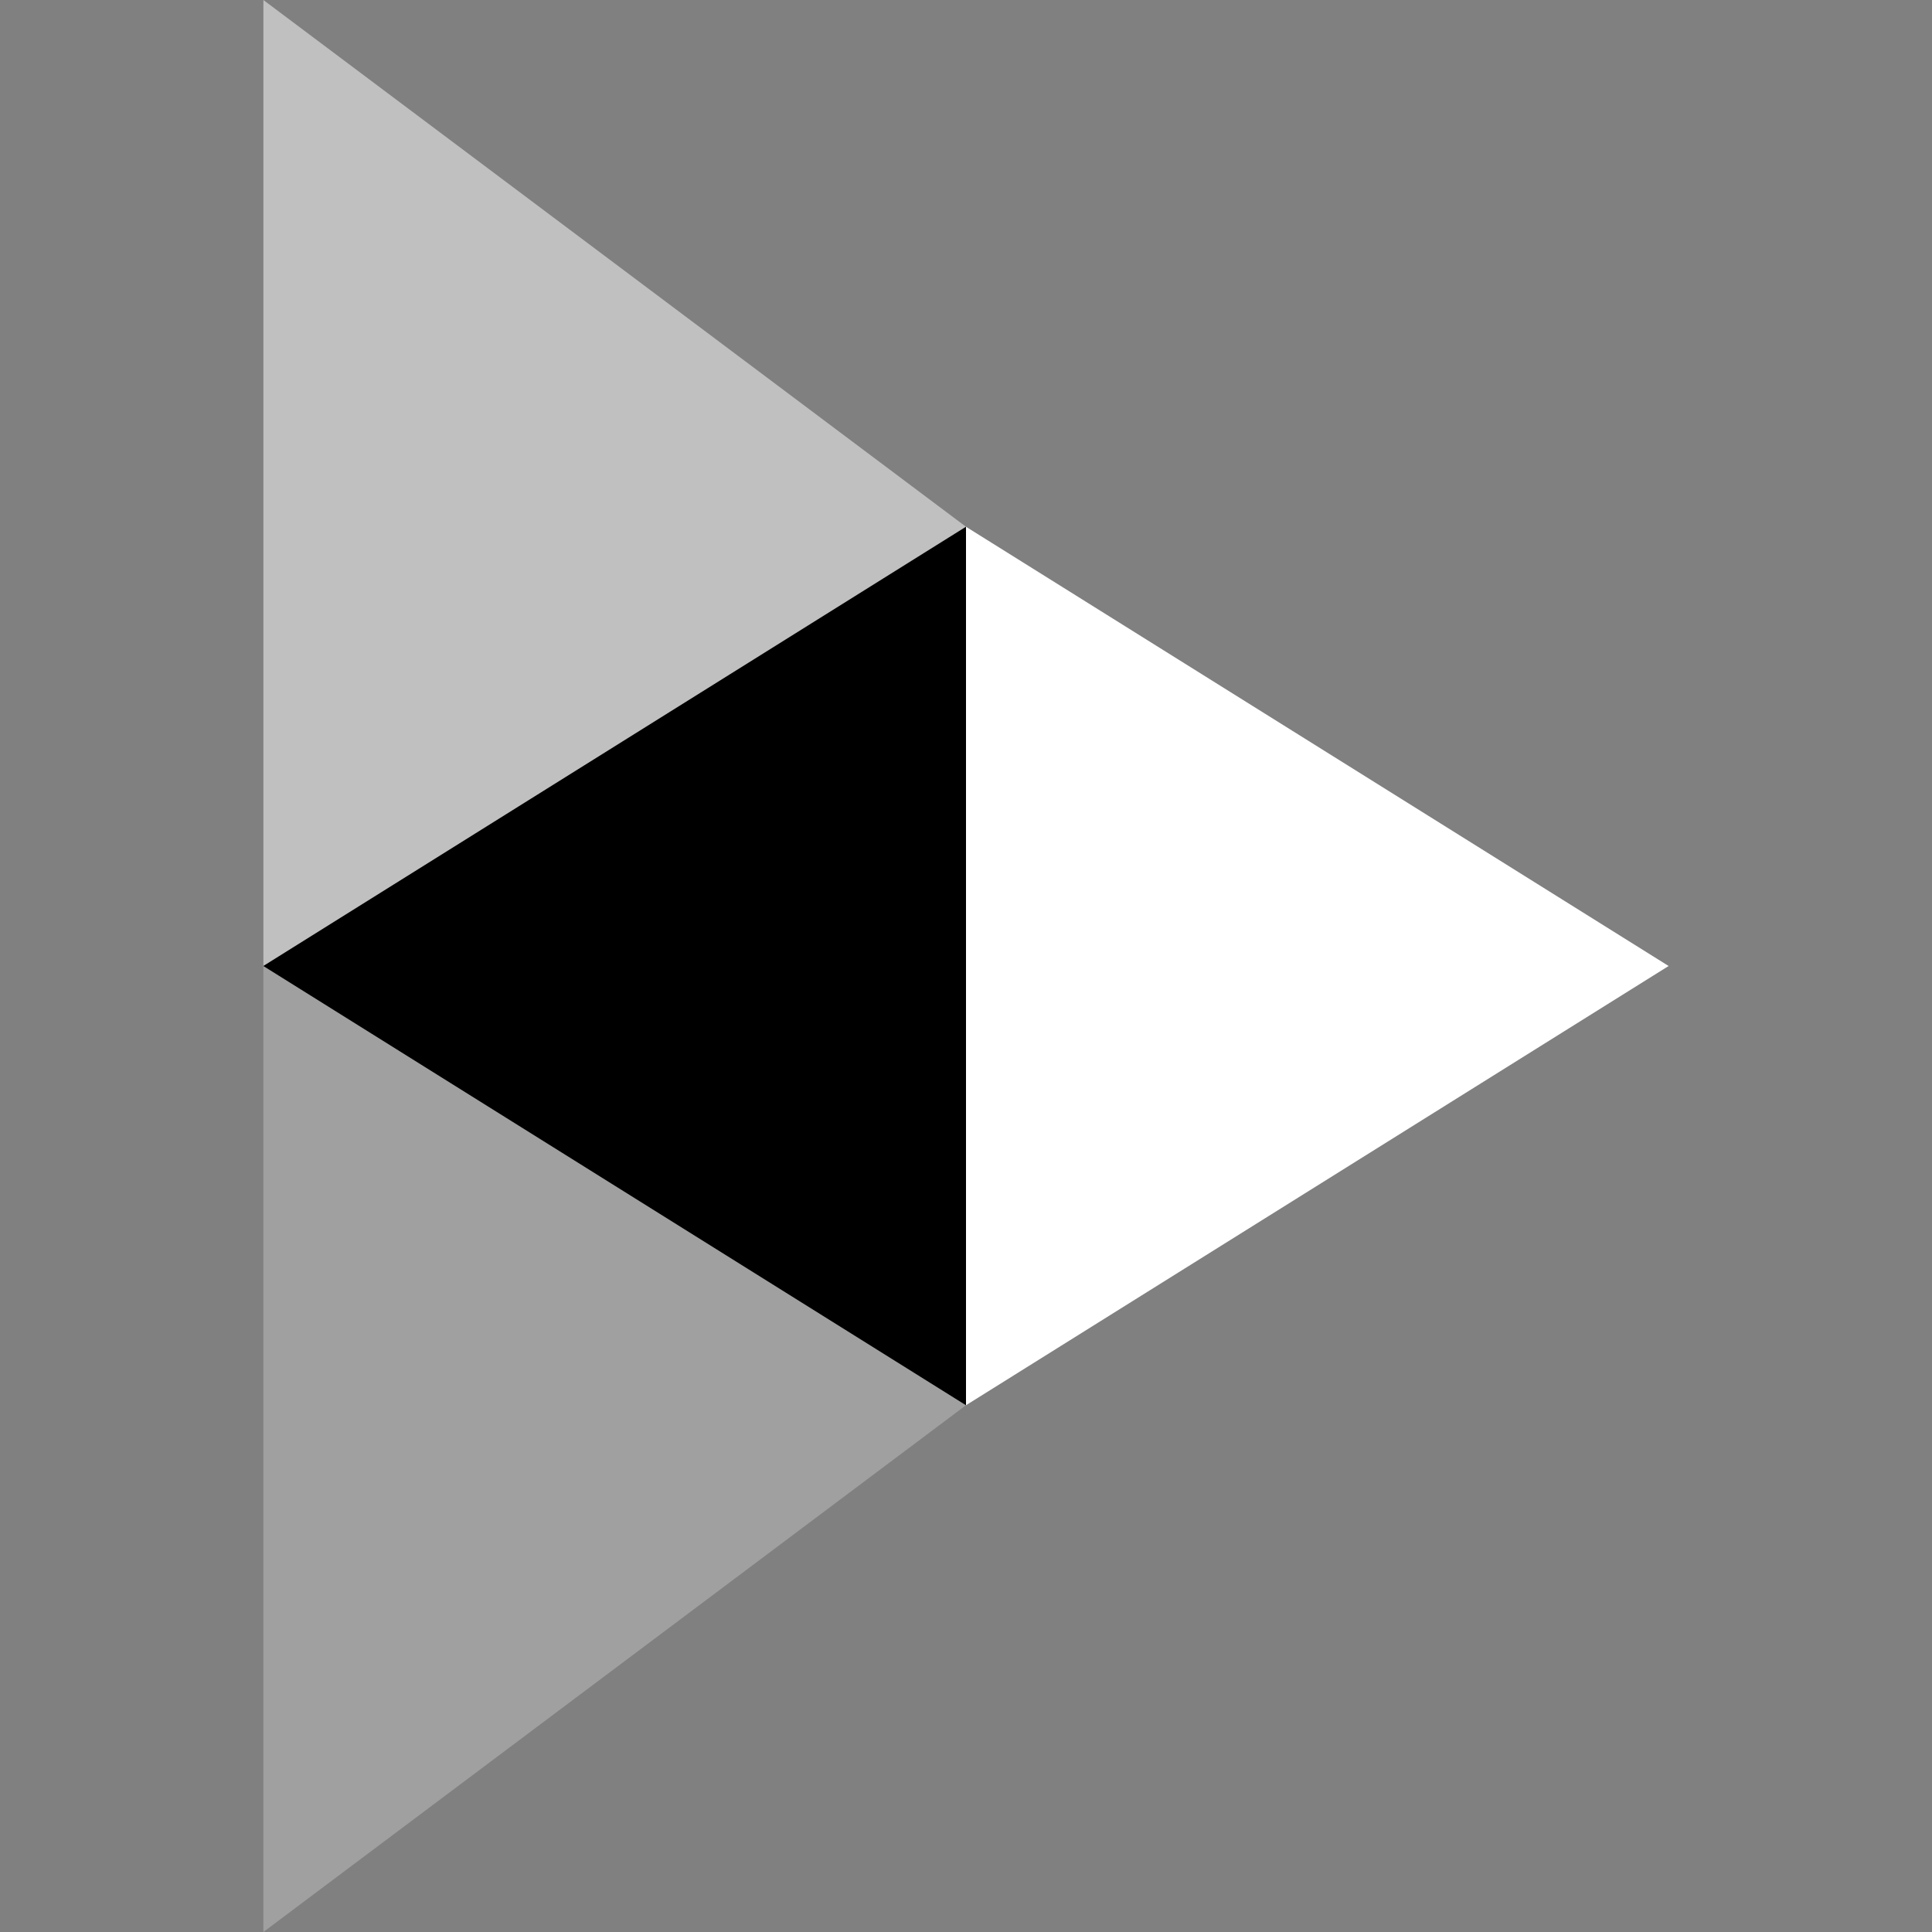 <?xml version="1.0" encoding="utf-8"?>
<!-- Generator: Adobe Illustrator 26.2.1, SVG Export Plug-In . SVG Version: 6.00 Build 0)  -->
<svg version="1.1" id="Layer_1" xmlns="http://www.w3.org/2000/svg" xmlns:xlink="http://www.w3.org/1999/xlink" x="0px" y="0px"
	 viewBox="0 0 256 256" style="enable-background:new 0 0 256 256;" xml:space="preserve">
<rect x="0" y="0" width="256" height="256" fill="#808080" stroke="none"/>
<style type="text/css">
	.st0{opacity:0.5;fill:#FFFFFF;}
	.st1{opacity:0.25;fill:#FFFFFF;}
	.st2{fill:#FFFFFF;}
</style>
<g>
	<g>
		<g>
			<path class="st0" d="M34.9,0v128L128,69.8"/>
			<path class="st1" d="M34.9,128v128l93.1-69.8"/>
			<path class="st2" d="M128,69.8v116.4l93.1-58.2"/>
			<path d="M128,186.2V69.8L34.9,128L128,186.2z"/>
		</g>
	</g>
</g>
</svg>
